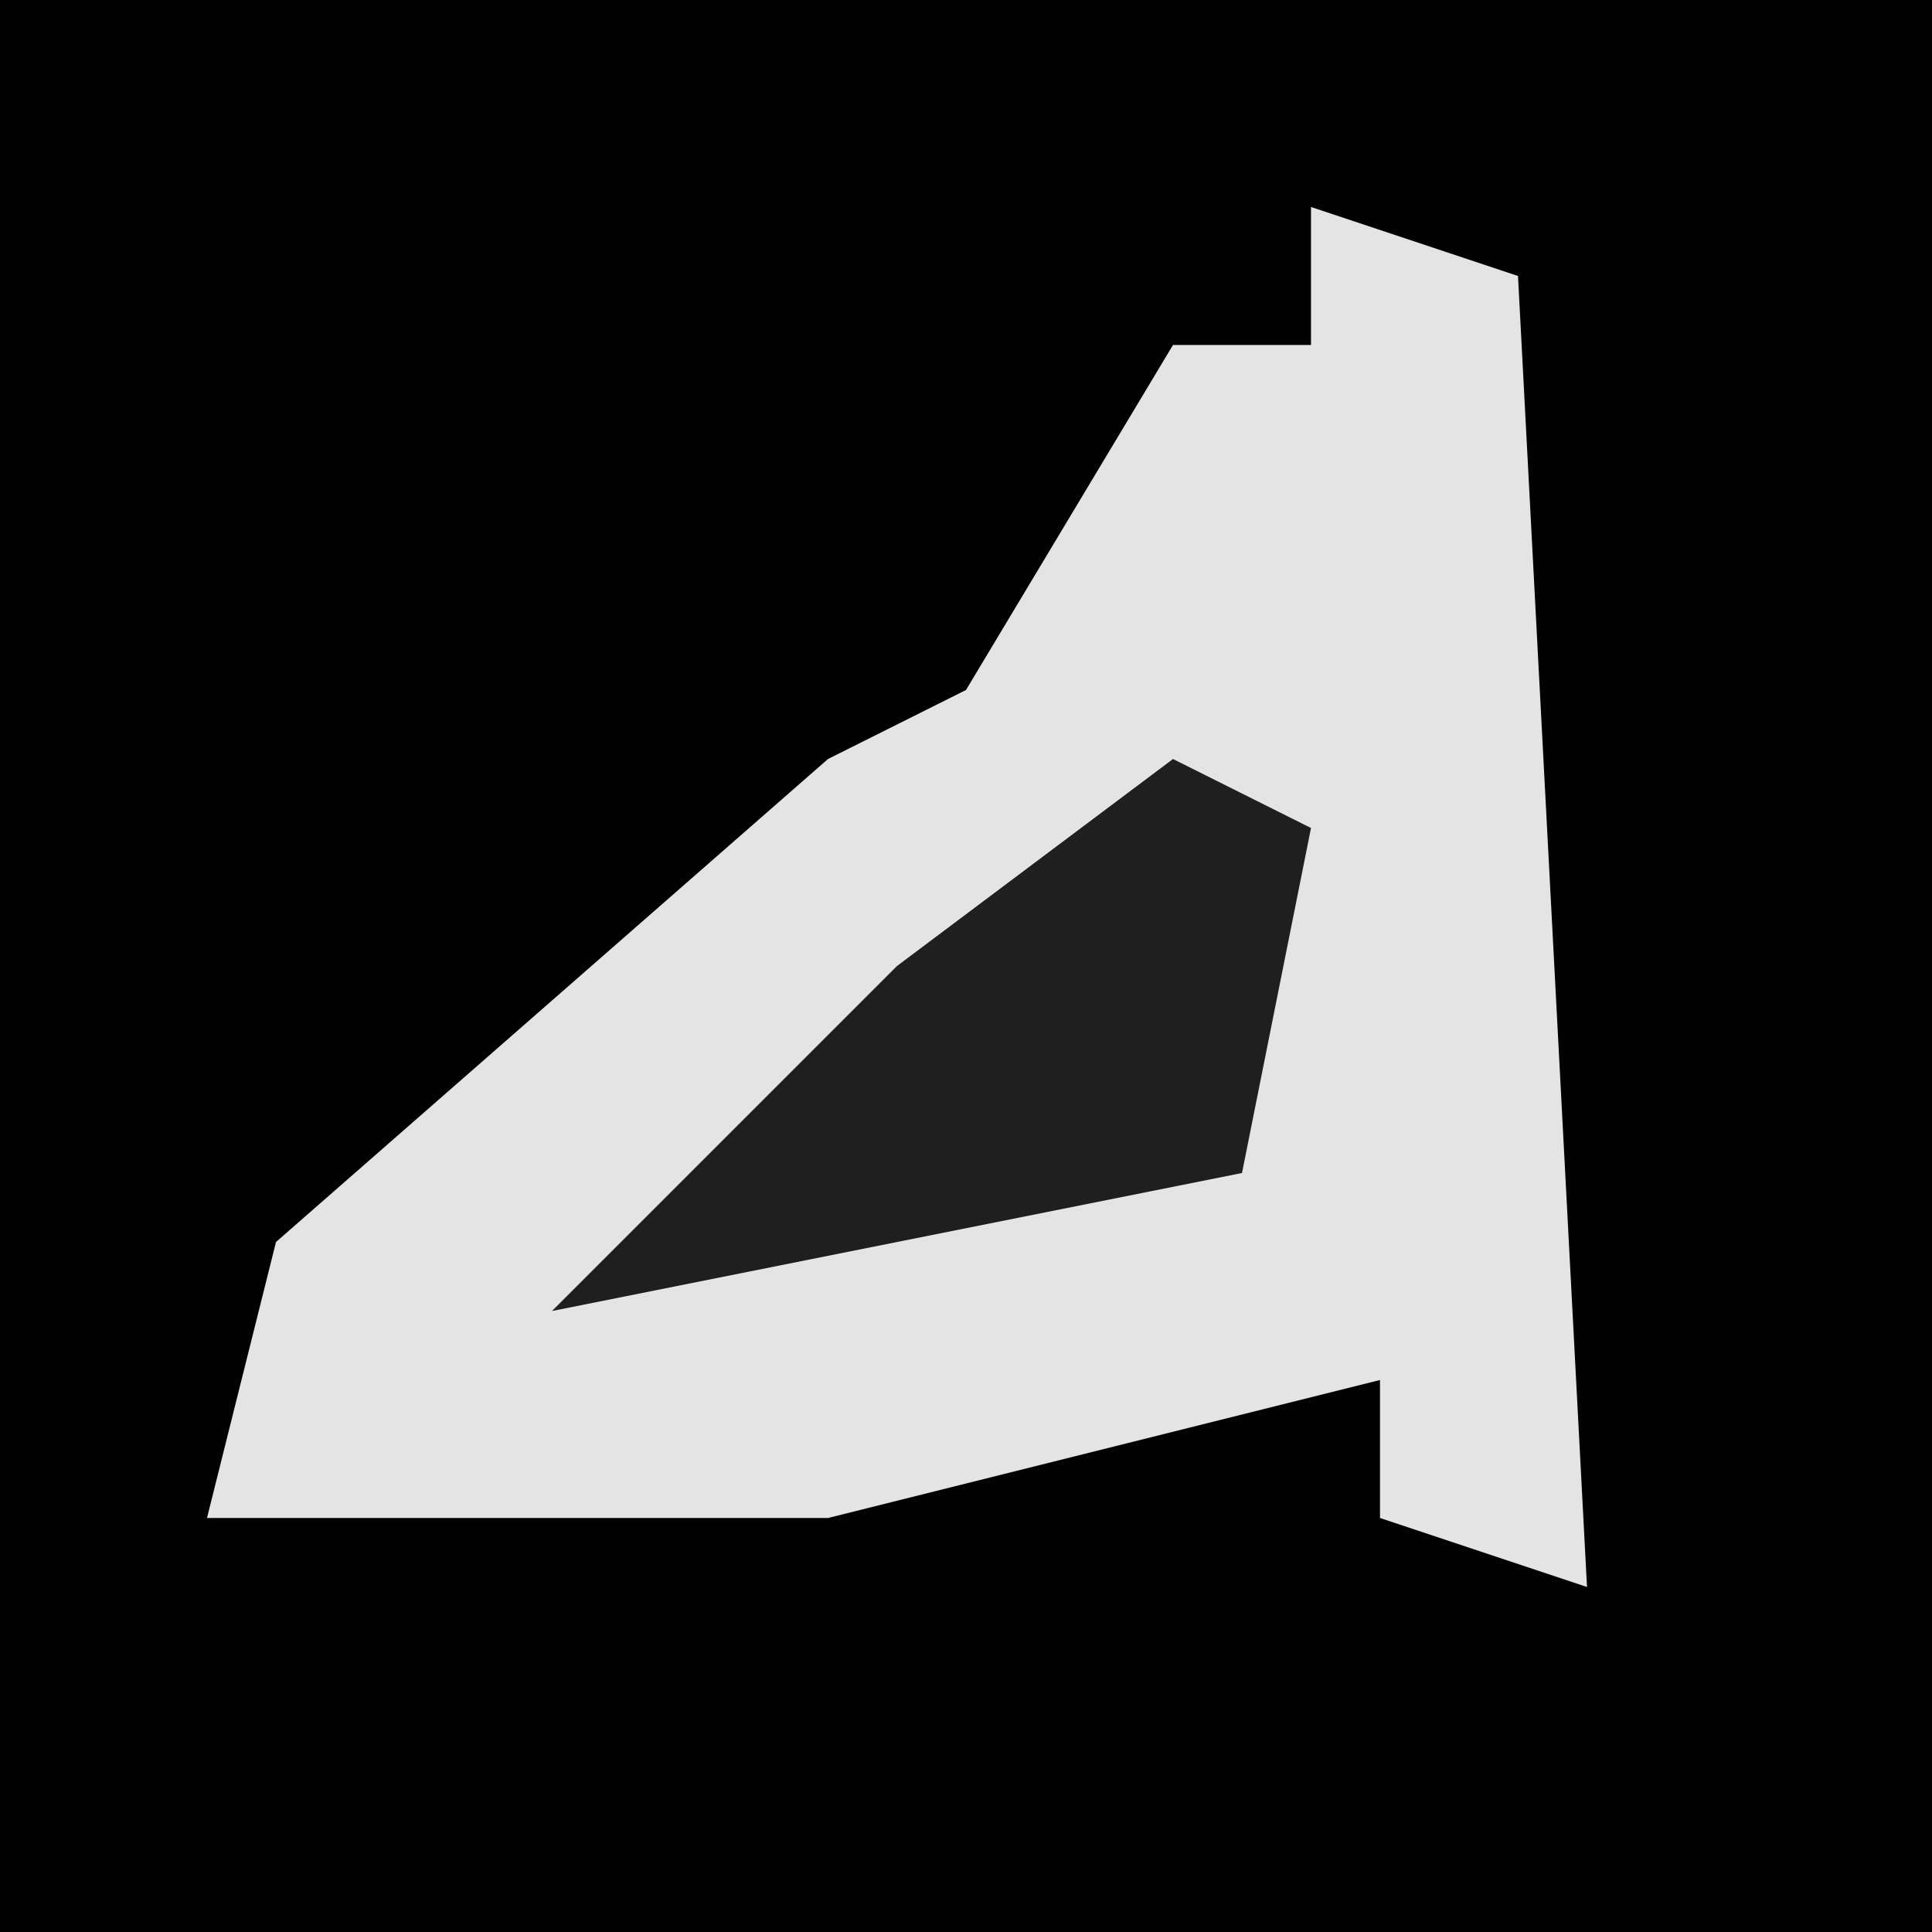 <?xml version="1.0" encoding="UTF-8"?>
<svg version="1.1" xmlns="http://www.w3.org/2000/svg" width="28" height="28">
<path d="M0,0 L28,0 L28,28 L0,28 Z " fill="#020202" transform="translate(0,0)"/>
<path d="M0,0 L3,1 L4,20 L1,19 L1,17 L-7,19 L-16,19 L-15,15 L-7,8 L-5,7 L-2,2 L0,2 Z " fill="#E4E4E4" transform="translate(19,3)"/>
<path d="M0,0 L2,1 L1,6 L-9,8 L-4,3 Z " fill="#1F1F1F" transform="translate(17,11)"/>
</svg>
